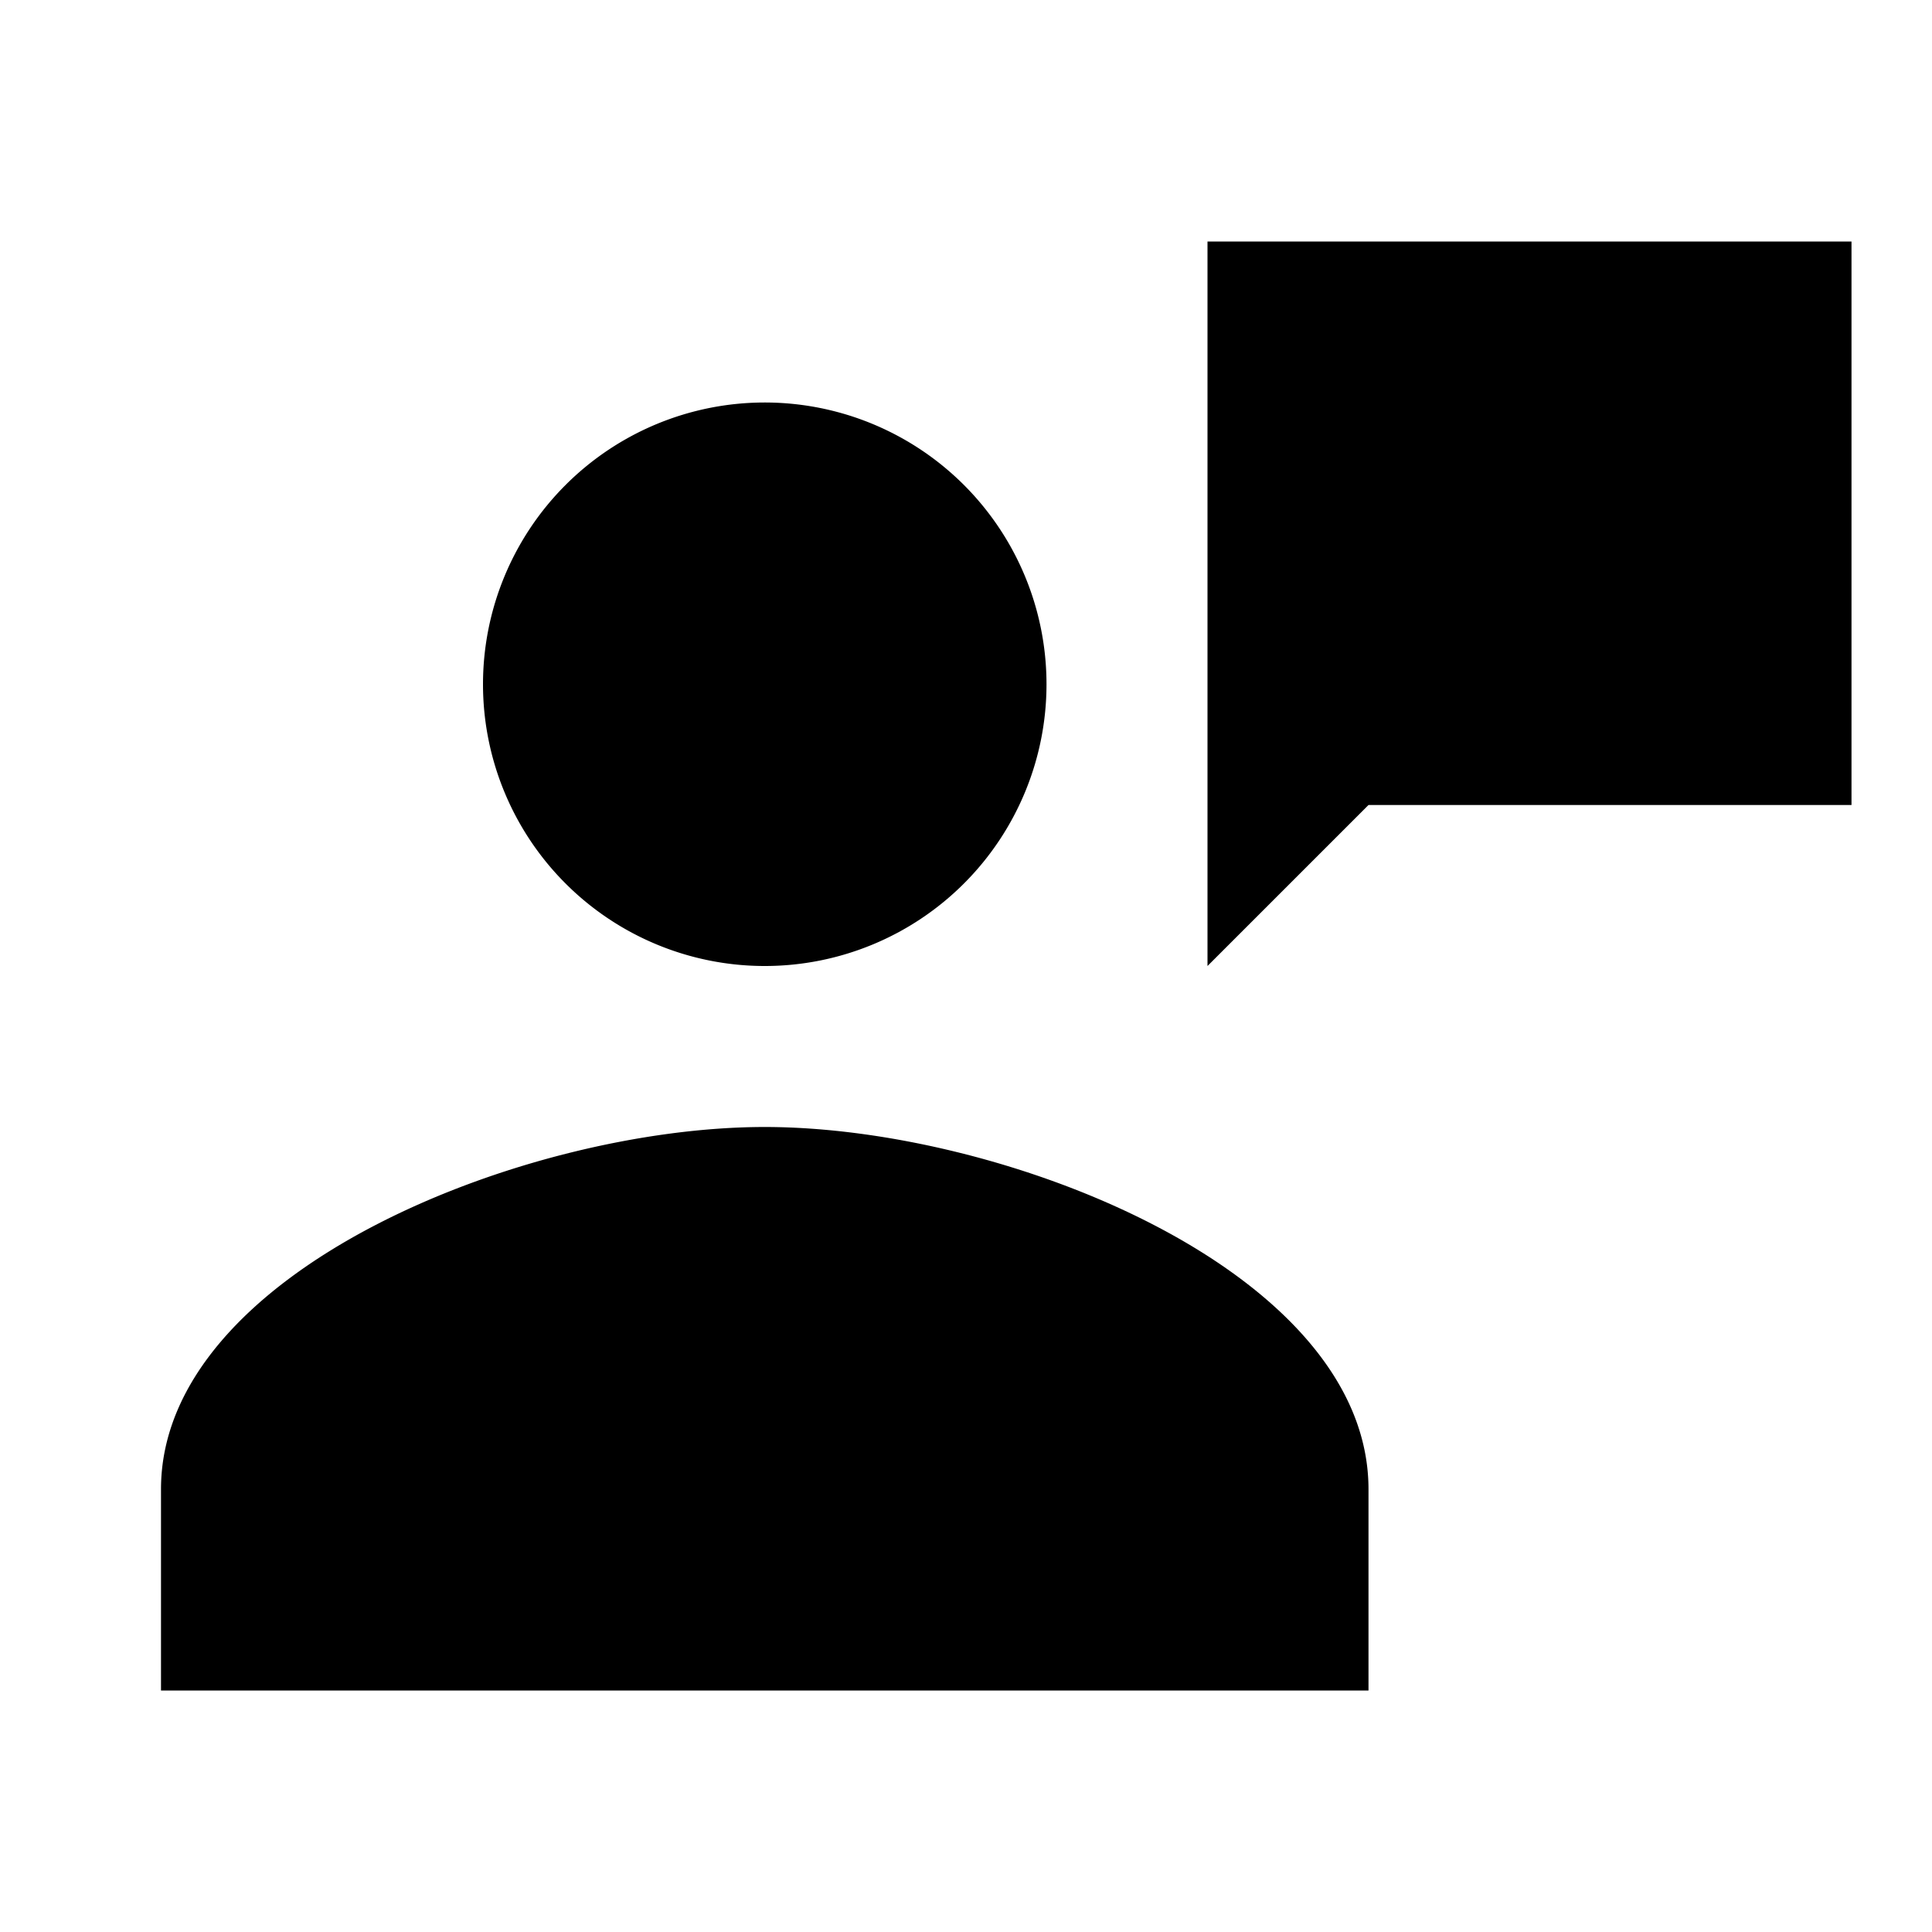 <?xml version="1.0"?>
<svg xmlns="http://www.w3.org/2000/svg" viewBox="0 0 24 24">
    <path d="M 15 3 L 15 12 L 17 10 L 23 10 L 23 3 L 15 3 z M 9.5 5 A 3.5 3.5 0 0 0 6 8.5 A 3.5 3.5 0 0 0 9.5 12 A 3.5 3.5 0 0 0 13 8.5 A 3.5 3.5 0 0 0 9.5 5 z M 9.5 14 C 6.515 14 2 15.795 2 18.5 L 2 21 L 17 21 L 17 18.5 C 17 15.795 12.485 14 9.5 14 z"/>
</svg>
